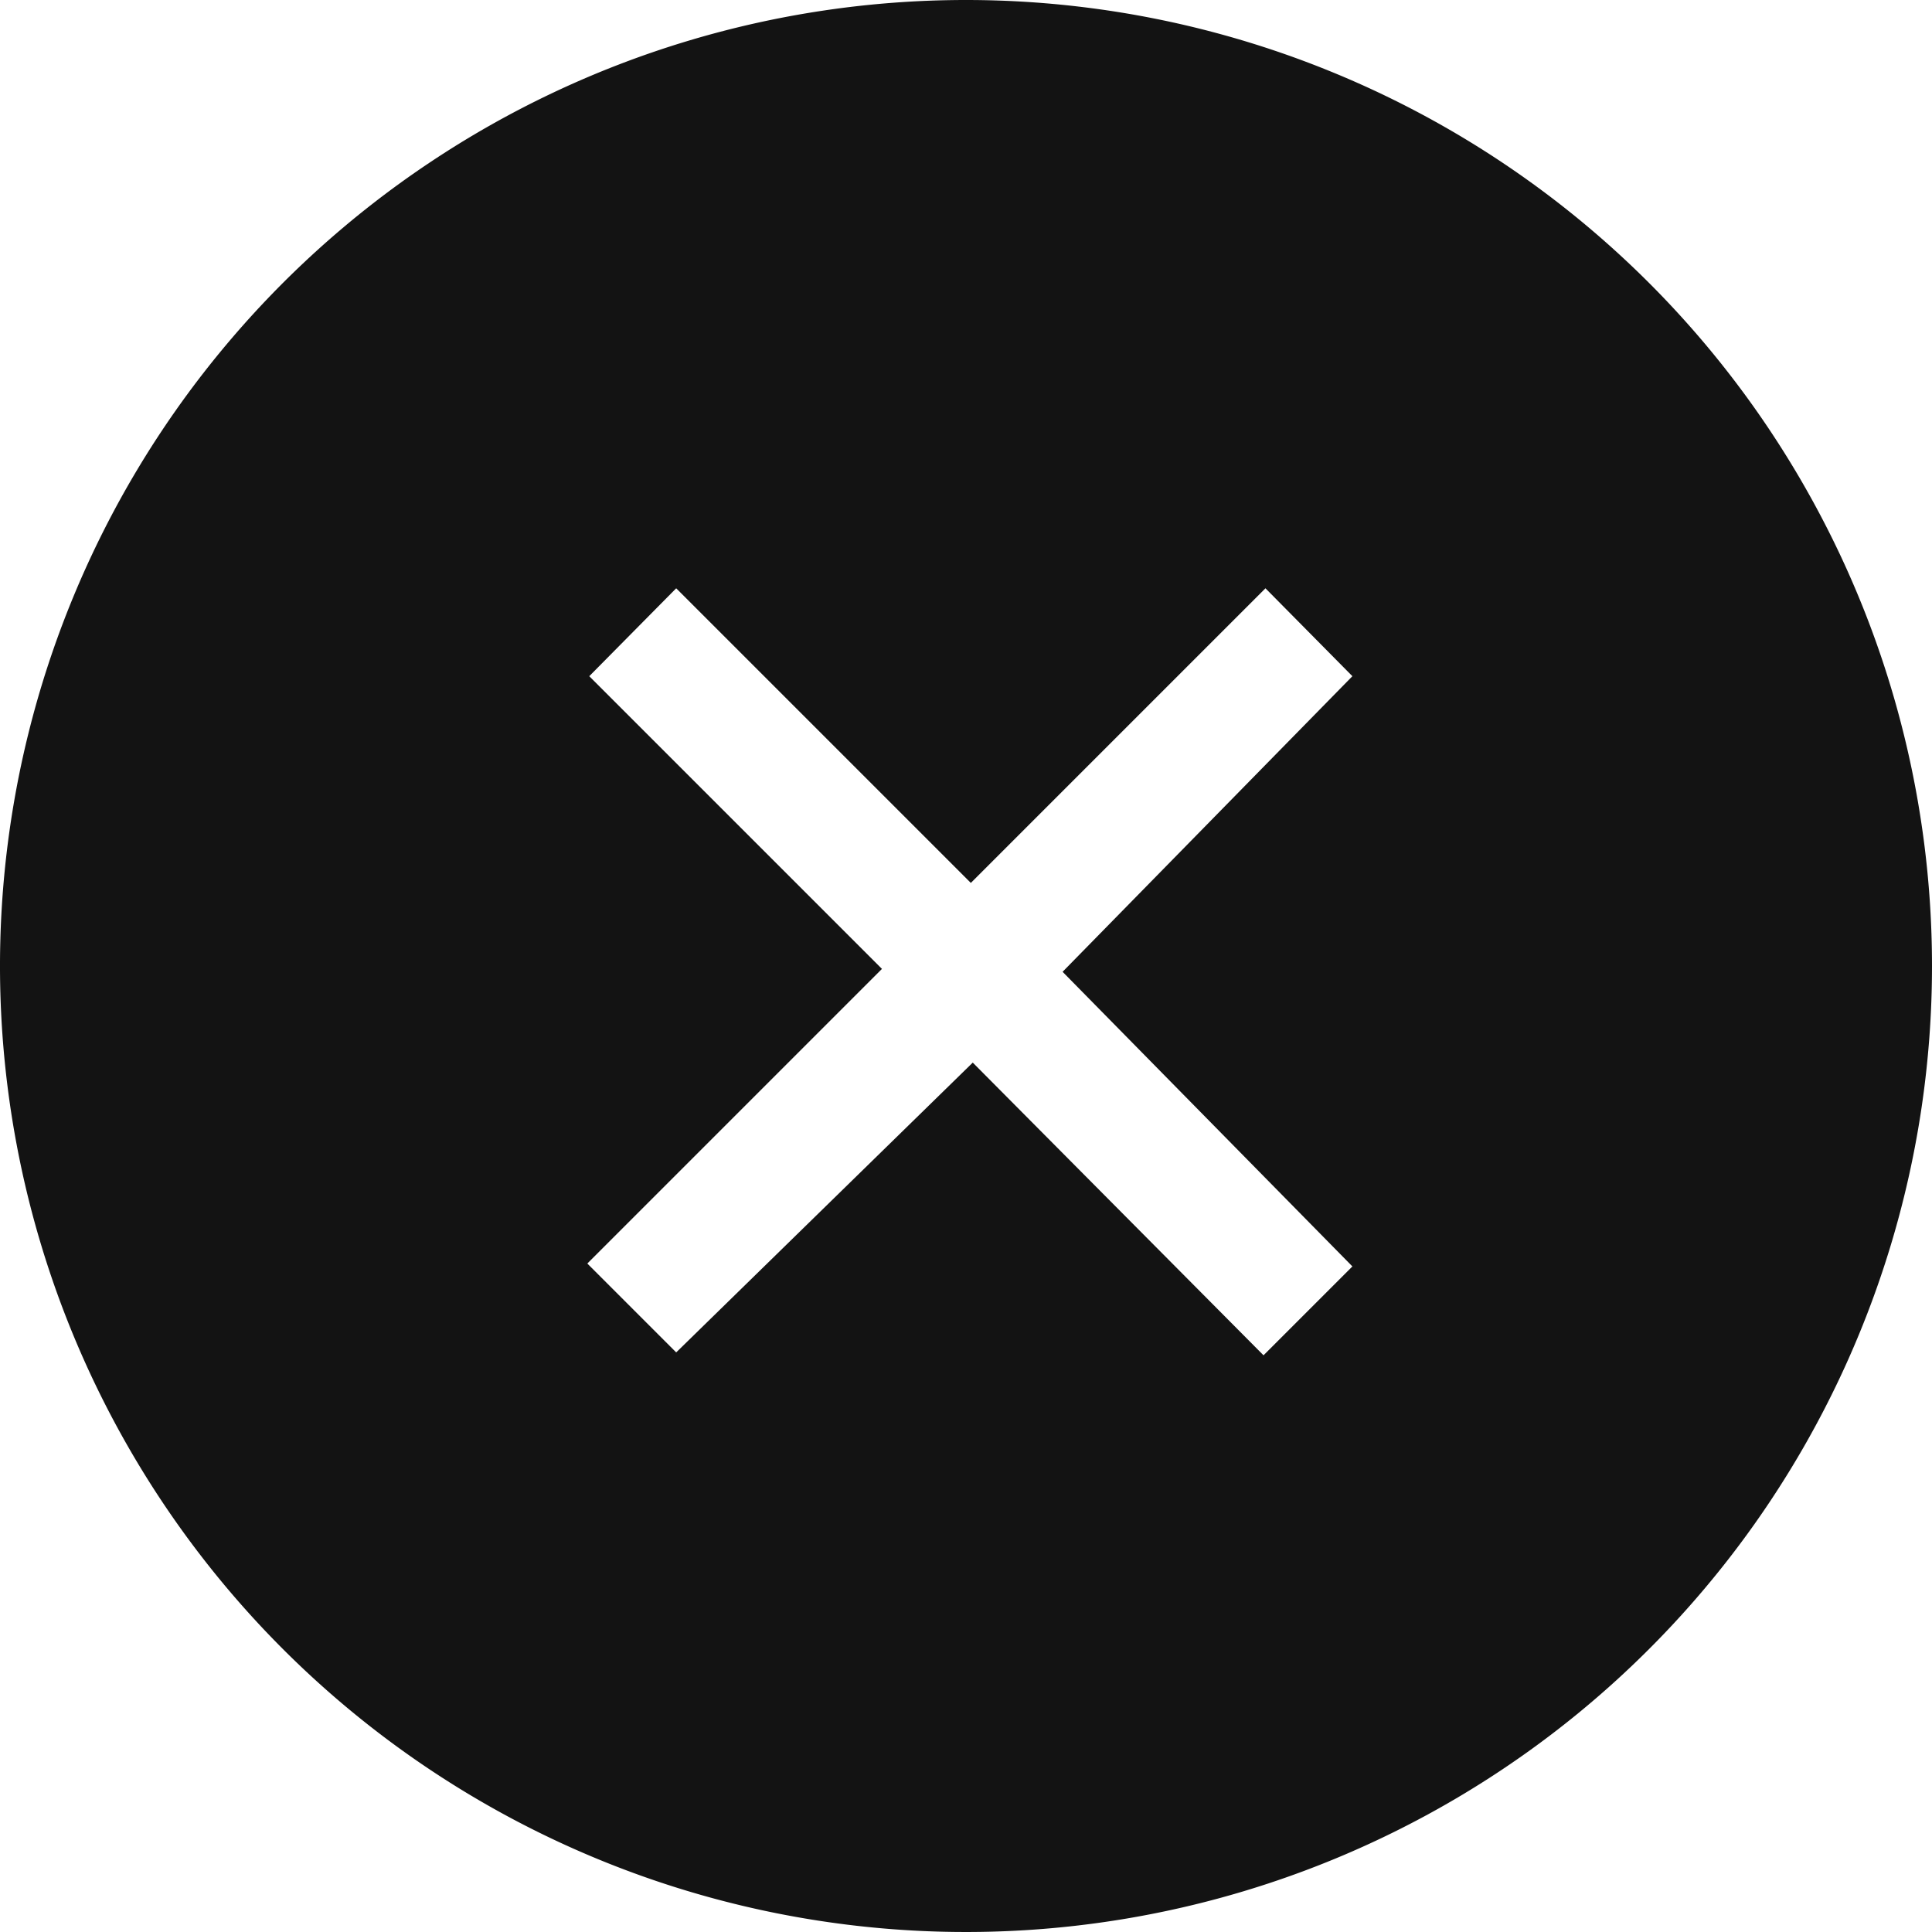 <svg id="Layer_58" data-name="Layer 58" xmlns="http://www.w3.org/2000/svg" viewBox="0 0 20 20"><defs><style>.cls-1{fill:#131313;}</style></defs><title>search-close-2</title><path class="cls-1" d="M10,0A10,10,0,1,0,20,10,10,10,0,0,0,10,0Zm4,13.11-.92.92L10.07,11,7,14l-.92-.92,3.05-3.05L6.1,7,7,6.09l3.05,3.05,3.05-3.05L14,7,11,10.06Z"/></svg>